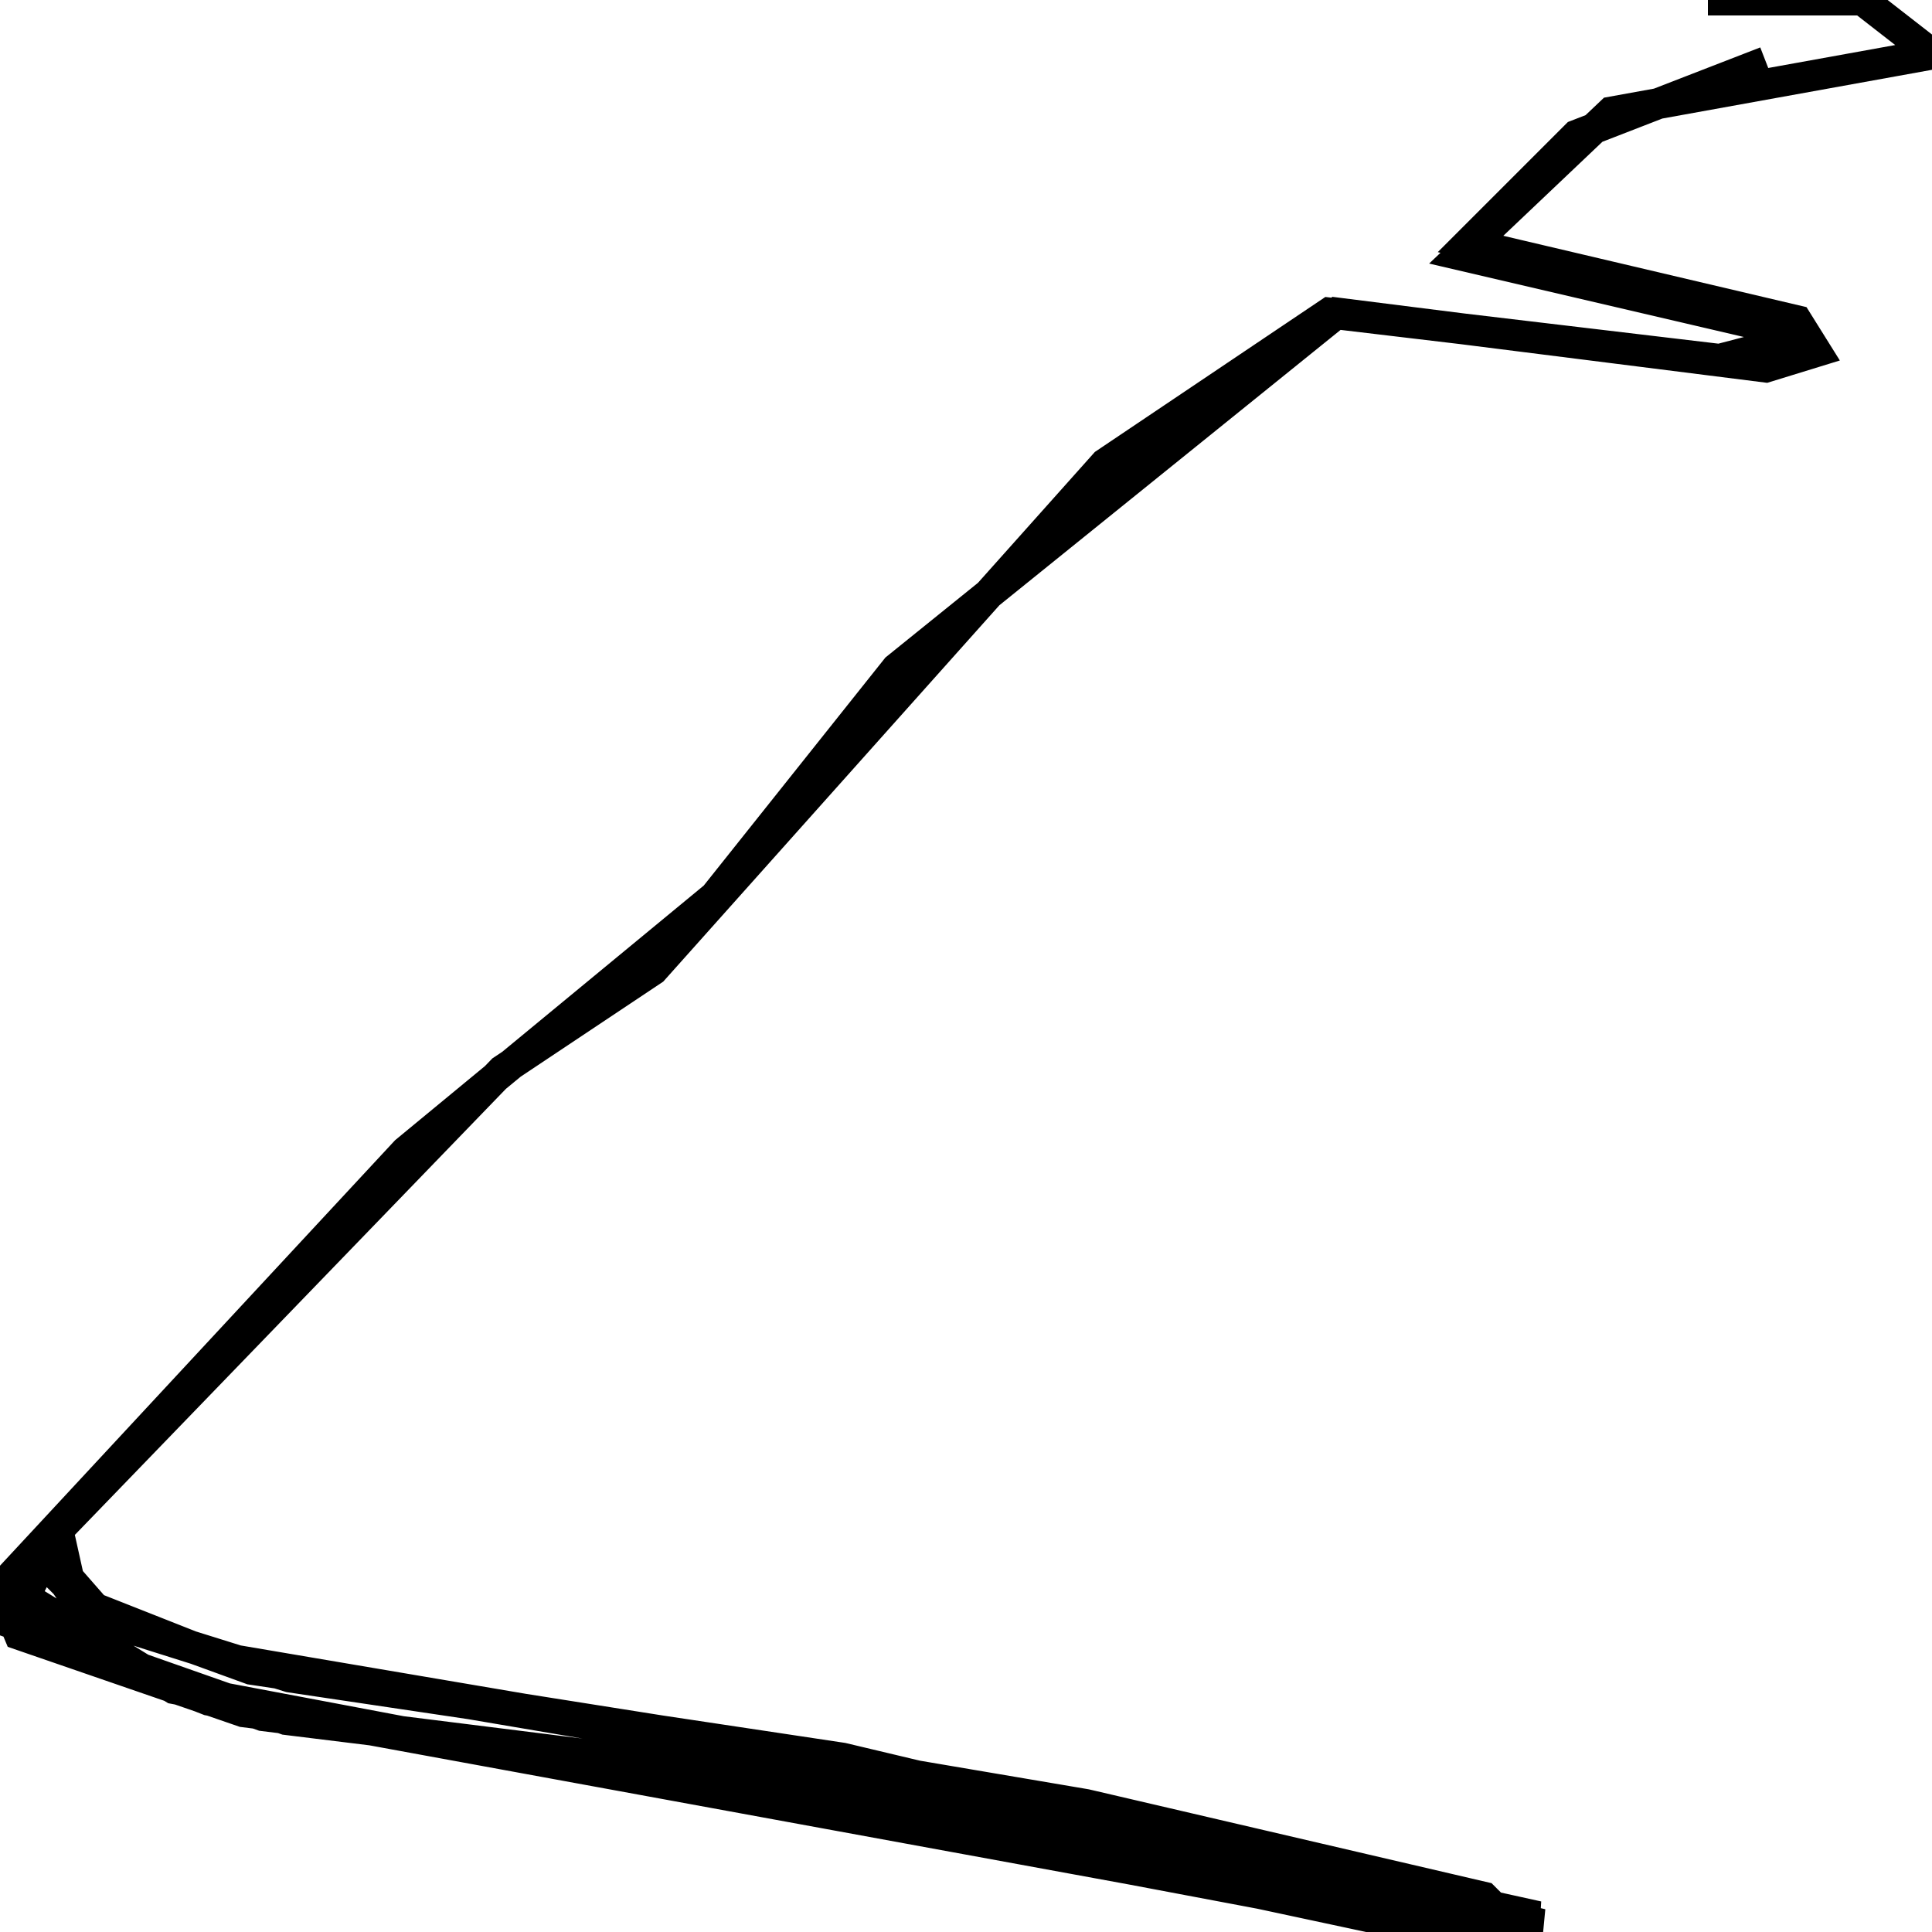 <svg xmlns="http://www.w3.org/2000/svg" viewBox="0 0 500 500"><path d="M457,16l-49,19l-28,28l85,20l5,8l-13,4l-111,-14l-114,92l-47,59l-80,66l-104,112l44,27l318,60l32,0l-179,-42l-141,-21l-48,-15l-14,-16l-13,16l74,26l130,16l171,38l22,-2l-104,-27l-230,-39l-38,-13l-12,-15l-13,8l5,12l58,20l104,13l201,43l30,-3l-195,-43l-139,-22l-38,-12l-15,-15l-8,16l51,20l322,59l23,-1l-181,-43l-153,-23l-44,-16l-8,-12l-10,6l12,15l53,19l113,14l212,42l-9,-9l-103,-24l-224,-38l-38,-15l-4,-18l115,-119l39,-26l117,-131l58,-39l101,12l23,-6l-90,-21l39,-37l83,-15l-18,-14l-40,0" fill="none" stroke="currentColor" stroke-width="8"/></svg>